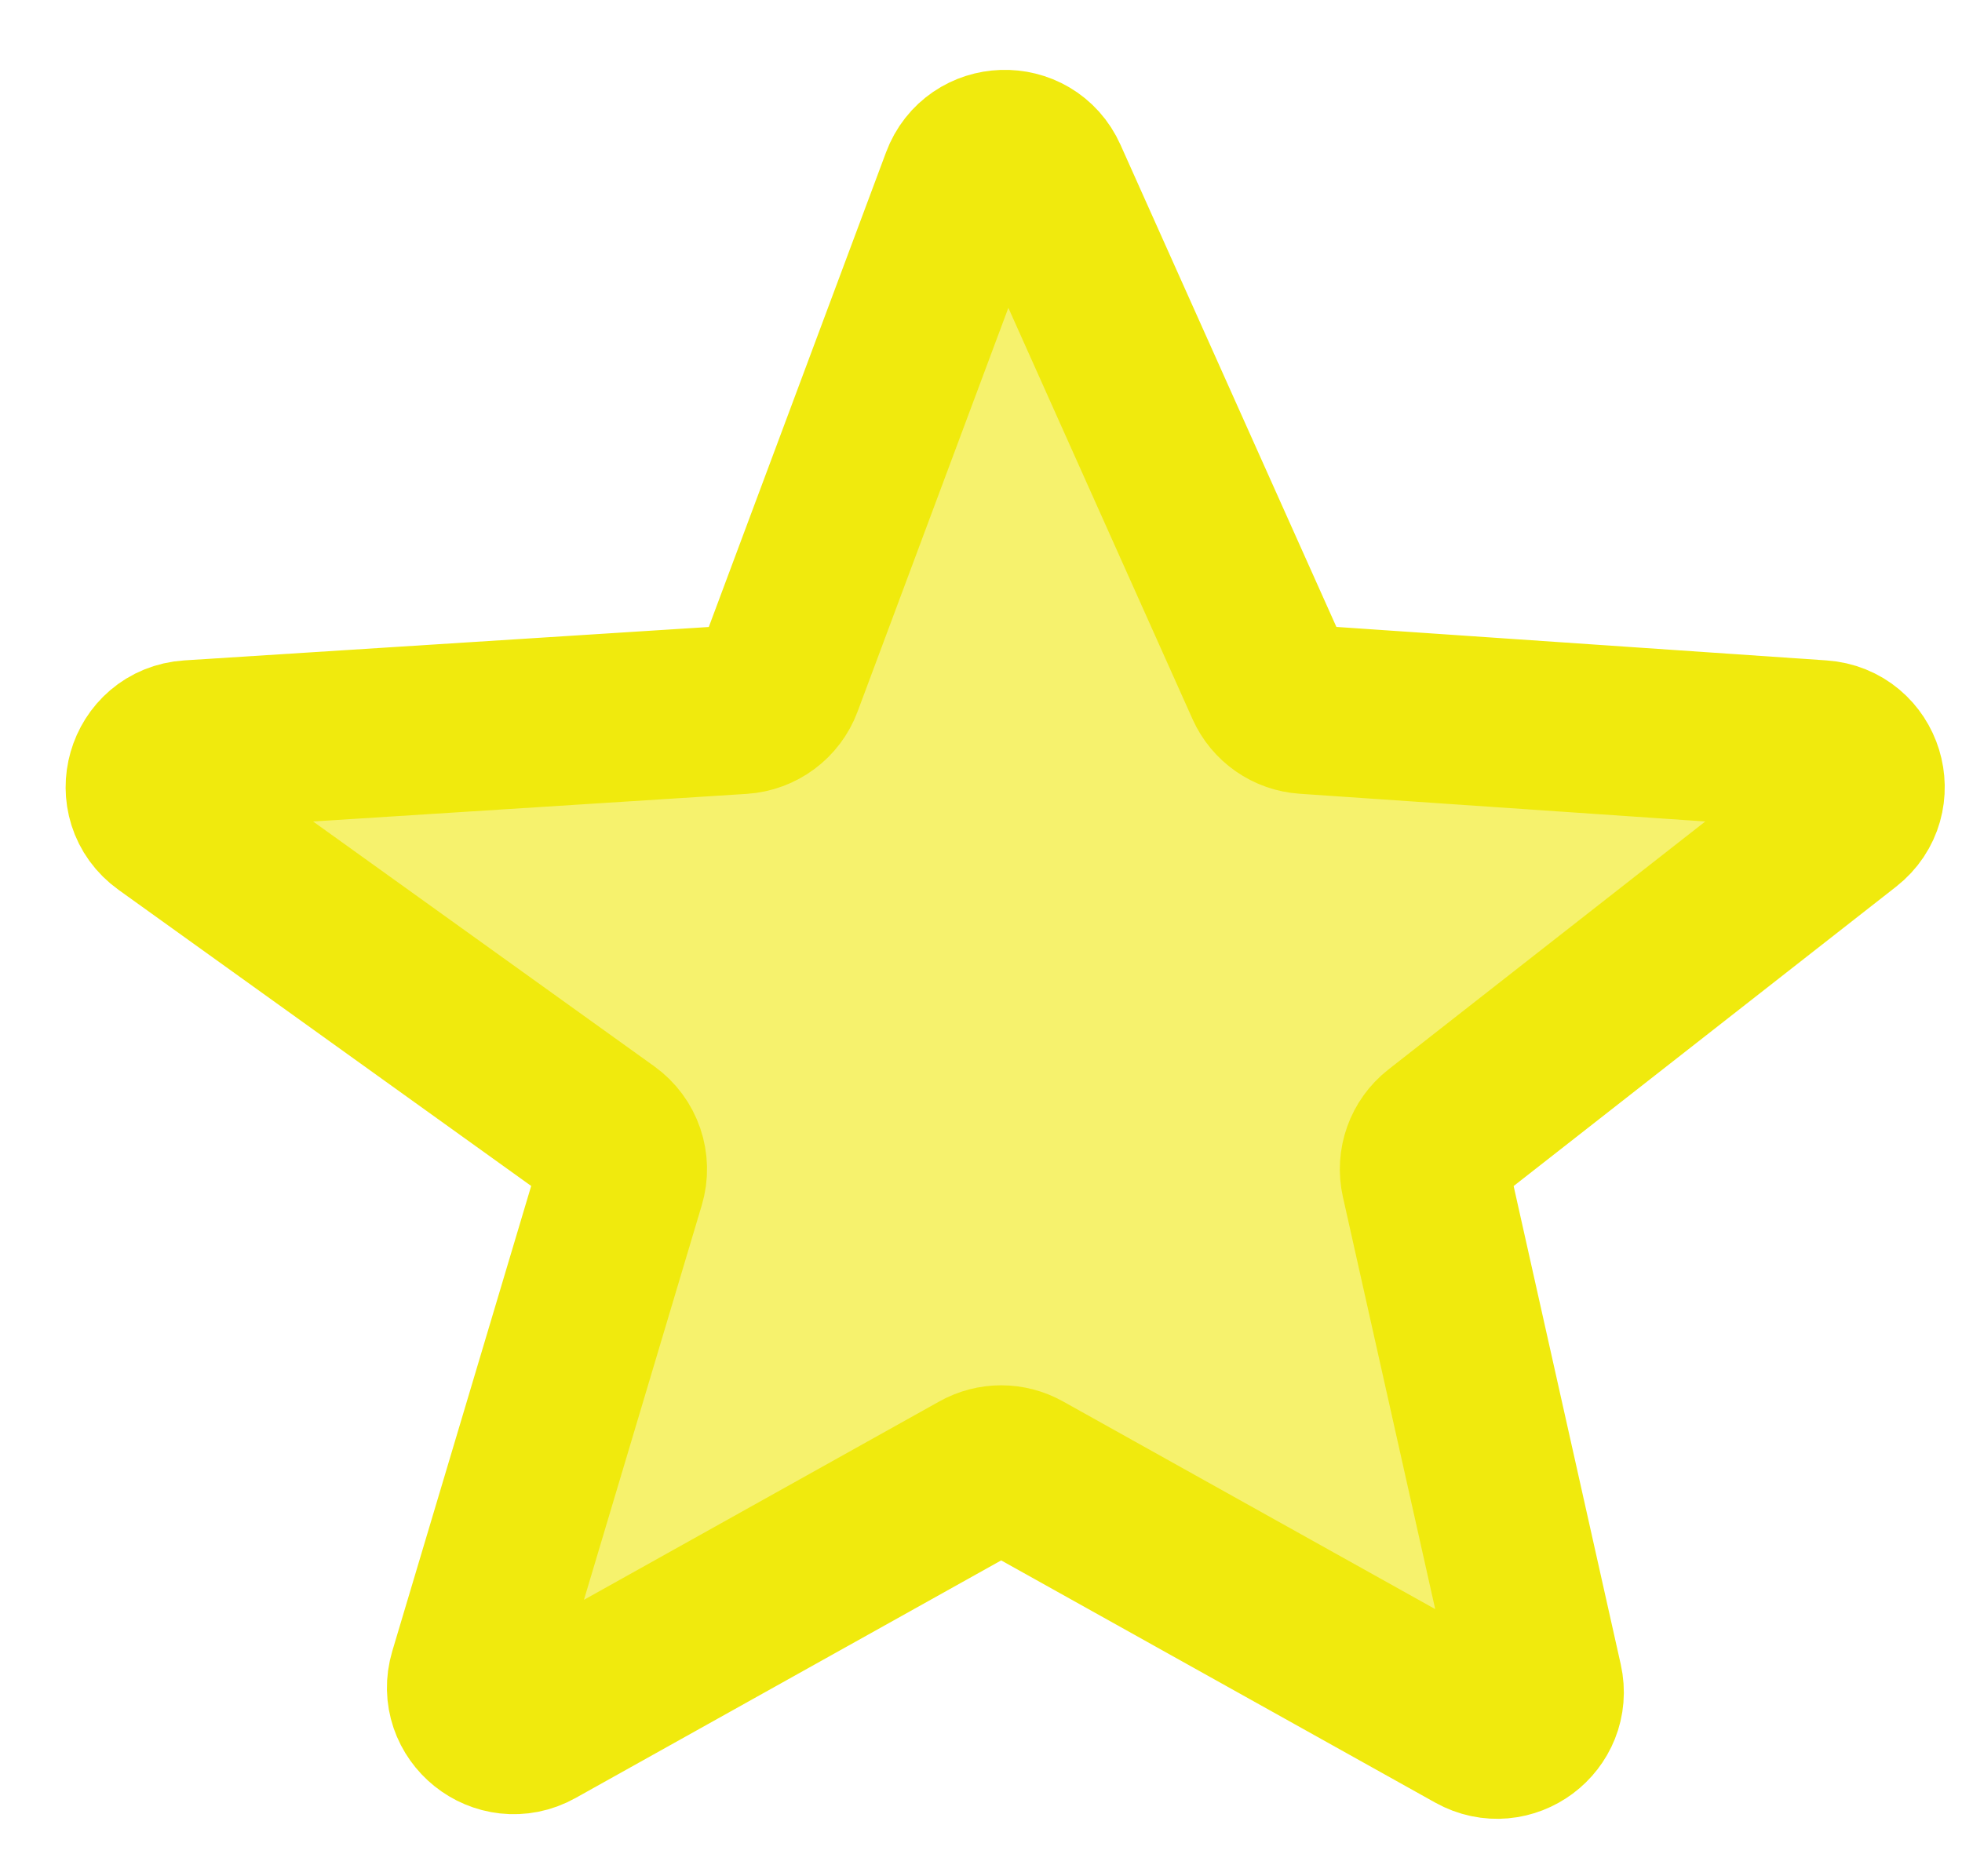 <svg width="23" height="22" viewBox="0 0 23 22" fill="none" xmlns="http://www.w3.org/2000/svg">
<path id="Vector 144" d="M9.125 7.998L11.315 2.132C11.469 1.717 12.05 1.698 12.231 2.102L14.884 8.028C14.959 8.195 15.12 8.307 15.303 8.319L21.345 8.732C21.798 8.763 21.974 9.337 21.617 9.617L16.887 13.32C16.736 13.438 16.667 13.632 16.709 13.818L18.033 19.732C18.126 20.149 17.682 20.481 17.308 20.272L11.978 17.297C11.828 17.213 11.646 17.213 11.495 17.297L6.264 20.218C5.876 20.434 5.421 20.069 5.548 19.643L7.277 13.851C7.338 13.649 7.263 13.43 7.091 13.307L1.967 9.629C1.589 9.358 1.76 8.762 2.224 8.732L8.692 8.32C8.887 8.307 9.057 8.181 9.125 7.998Z" fill="#F0EA0D" fill-opacity="0.6" stroke="#F0EA0D" stroke-width="1.981" stroke-linecap="round"/>
</svg>
